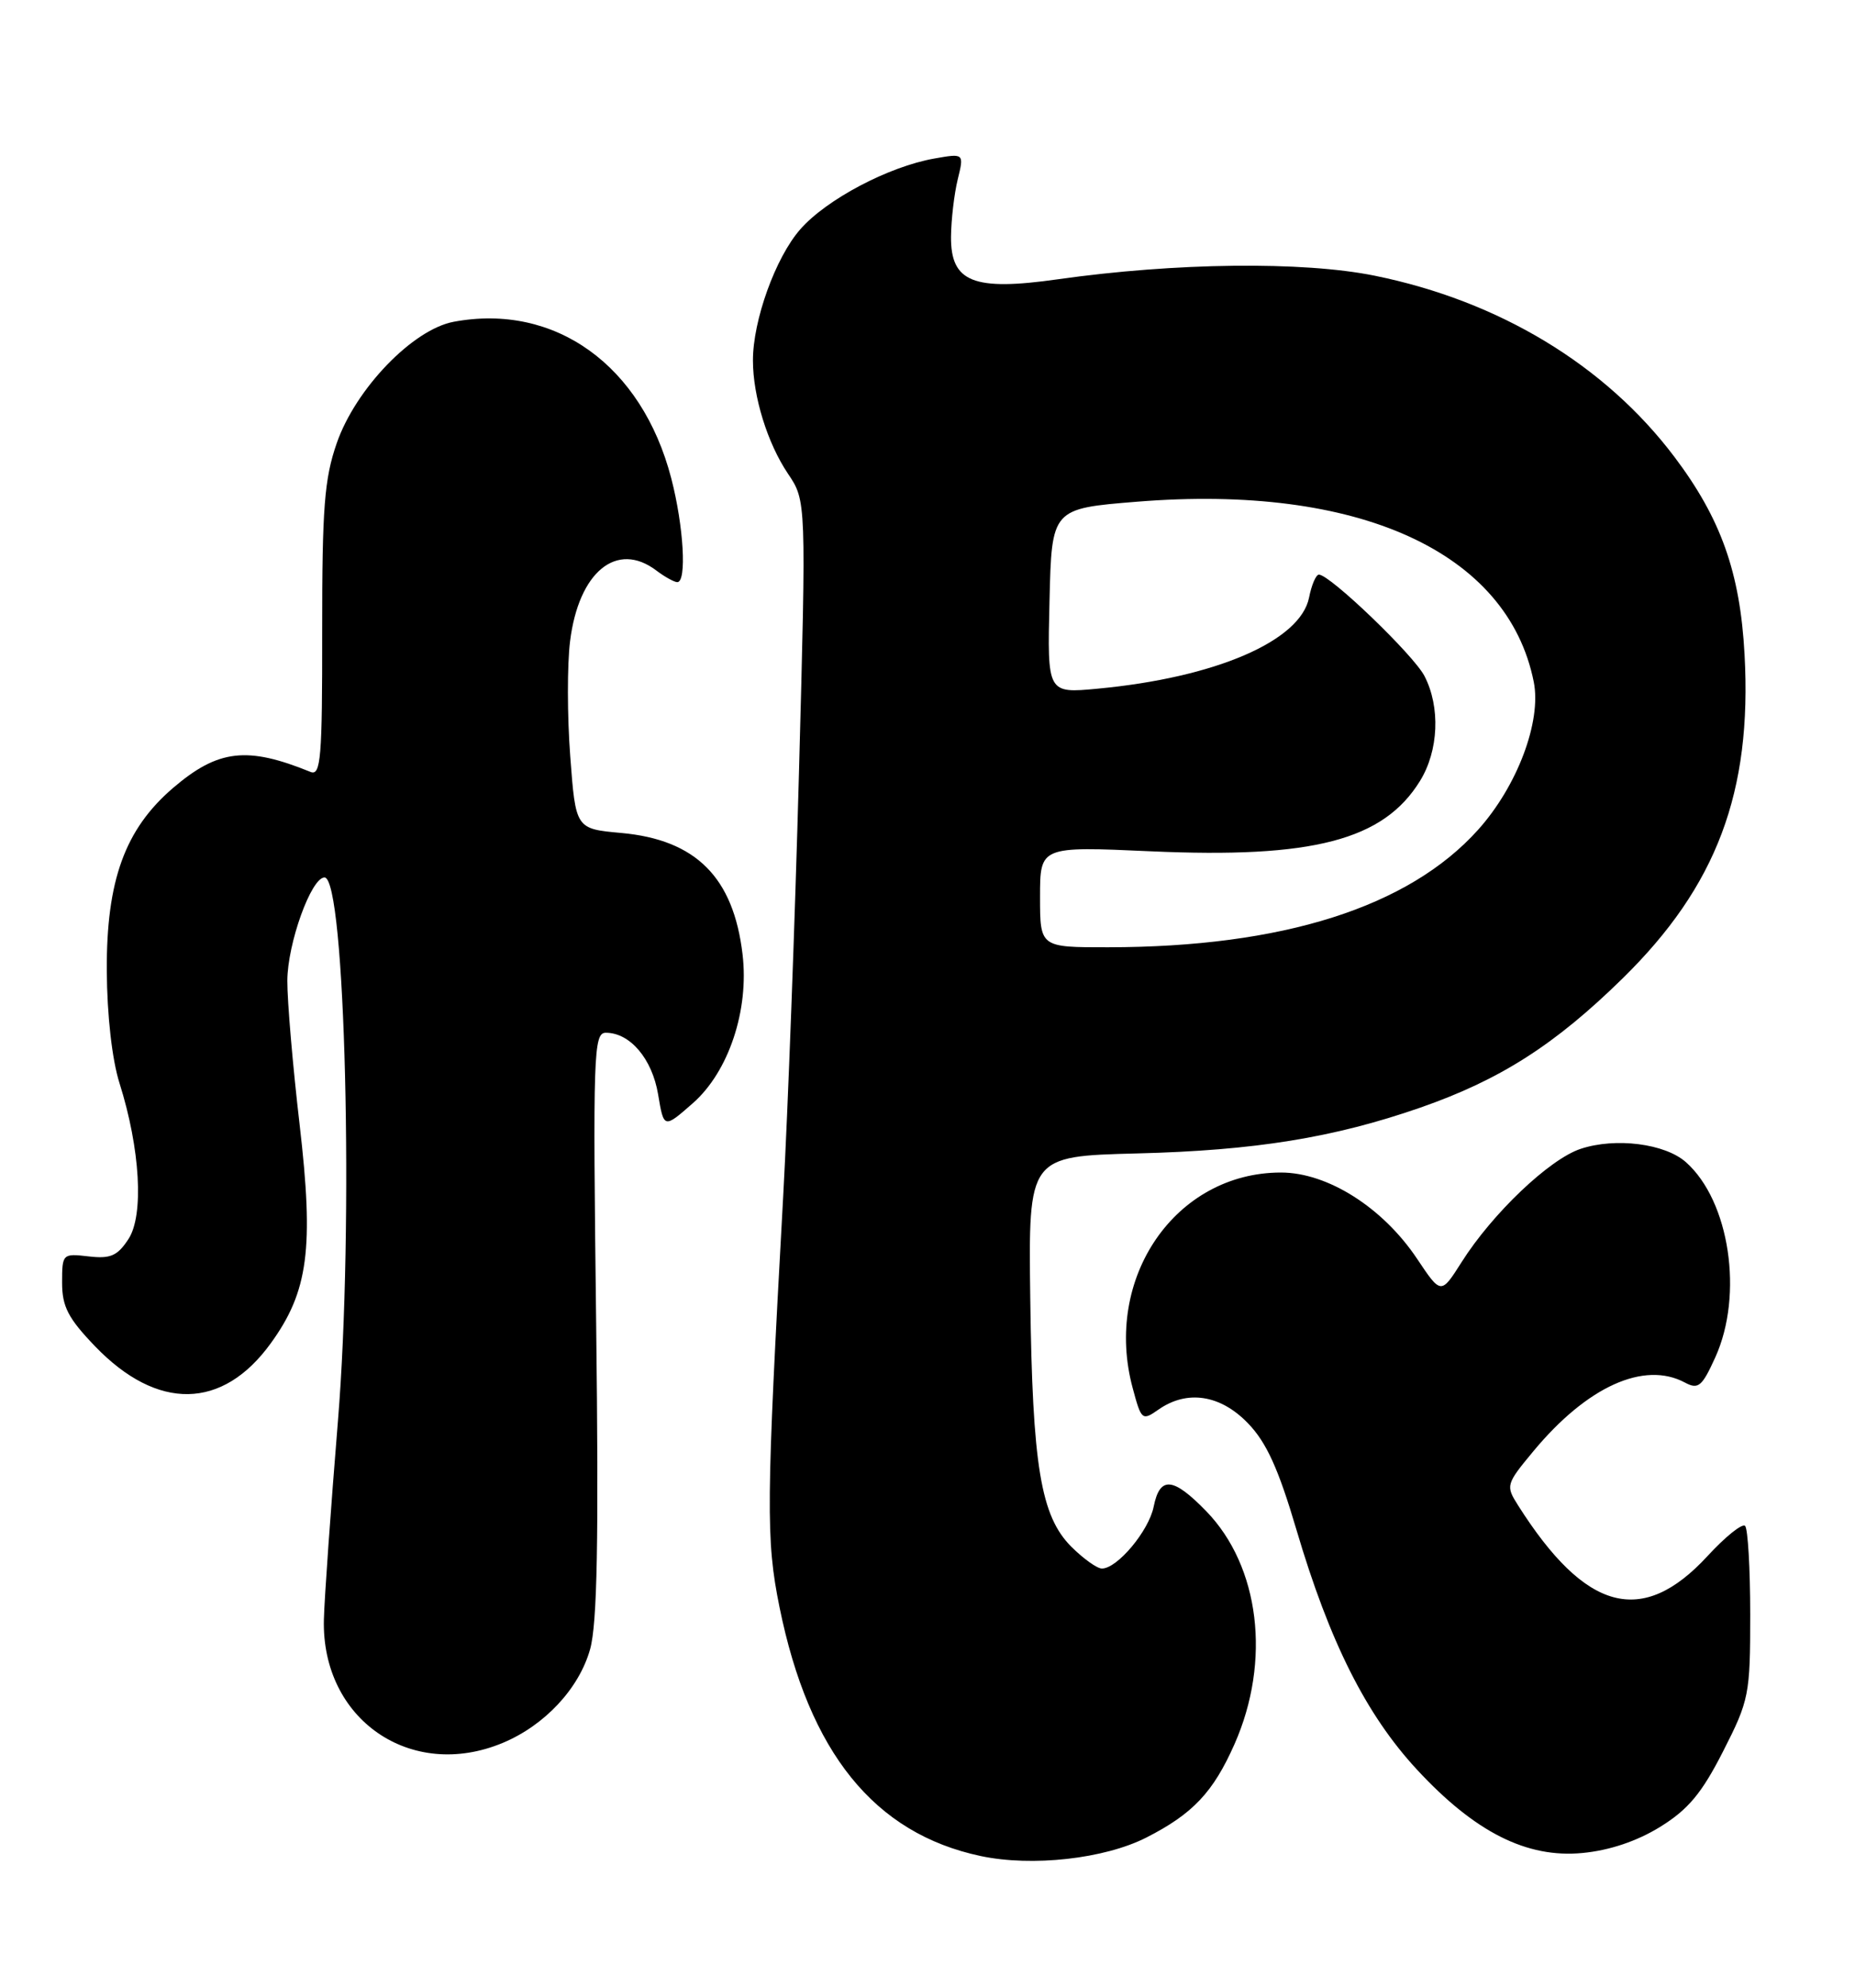 <?xml version="1.0" encoding="UTF-8" standalone="no"?>
<!DOCTYPE svg PUBLIC "-//W3C//DTD SVG 1.1//EN" "http://www.w3.org/Graphics/SVG/1.1/DTD/svg11.dtd" >
<svg xmlns="http://www.w3.org/2000/svg" xmlns:xlink="http://www.w3.org/1999/xlink" version="1.1" viewBox="0 0 239 256">
 <g >
 <path fill="currentColor"
d=" M 147.70 236.64 C 153.69 233.59 156.31 230.81 159.06 224.60 C 163.79 213.89 162.31 201.72 155.41 194.61 C 151.13 190.21 149.44 190.06 148.64 194.03 C 148.02 197.14 143.96 202.00 141.97 202.00 C 141.35 202.00 139.58 200.73 138.03 199.19 C 134.09 195.24 133.02 188.81 132.74 167.20 C 132.50 148.90 132.50 148.90 146.50 148.54 C 161.70 148.16 171.83 146.52 183.00 142.64 C 193.28 139.06 200.34 134.55 209.06 126.00 C 221.18 114.12 225.74 102.01 224.77 84.28 C 224.20 73.75 221.73 66.79 215.75 58.86 C 206.83 47.02 193.14 38.75 177.09 35.50 C 167.84 33.63 151.45 33.82 136.28 35.97 C 125.41 37.51 122.48 36.34 122.53 30.48 C 122.55 28.29 122.94 24.98 123.39 23.12 C 124.22 19.74 124.22 19.74 120.36 20.42 C 114.48 21.46 106.48 25.68 103.11 29.53 C 99.92 33.16 97.00 41.26 97.01 46.43 C 97.01 51.05 98.88 57.08 101.52 61.00 C 103.88 64.50 103.88 64.50 102.94 99.50 C 102.42 118.75 101.50 143.28 100.91 154.00 C 98.71 193.84 98.67 198.25 100.43 206.96 C 104.23 225.69 112.65 236.11 126.34 239.02 C 132.97 240.43 142.30 239.39 147.70 236.64 Z  M 213.89 235.27 C 217.51 233.03 219.25 230.95 222.00 225.55 C 225.36 218.96 225.50 218.24 225.50 207.92 C 225.50 202.01 225.20 196.87 224.84 196.51 C 224.48 196.14 222.29 197.90 219.99 200.40 C 211.58 209.52 204.29 207.57 195.60 193.88 C 193.98 191.32 194.02 191.16 197.57 186.88 C 204.48 178.56 211.83 175.23 217.09 178.05 C 218.81 178.97 219.29 178.57 221.00 174.80 C 224.66 166.73 222.85 154.67 217.22 149.67 C 214.52 147.27 208.15 146.46 203.65 147.95 C 199.63 149.28 192.27 156.28 188.30 162.56 C 185.66 166.72 185.66 166.72 182.58 162.11 C 178.17 155.51 171.05 151.00 165.04 151.00 C 151.45 151.00 142.10 164.58 145.94 178.77 C 147.05 182.91 147.16 183.00 149.27 181.52 C 152.94 178.96 157.22 179.60 160.77 183.27 C 163.16 185.73 164.70 189.10 167.04 197.02 C 171.31 211.46 176.01 220.82 182.57 227.90 C 190.03 235.95 196.71 239.32 203.89 238.63 C 207.37 238.30 210.91 237.11 213.89 235.27 Z  M 64.78 224.45 C 70.19 222.19 74.61 217.45 76.03 212.39 C 76.95 209.10 77.15 198.42 76.81 170.49 C 76.38 135.58 76.47 133.00 78.06 133.00 C 81.18 133.00 84.02 136.35 84.79 140.93 C 85.53 145.35 85.53 145.35 89.27 142.07 C 93.88 138.02 96.53 130.09 95.67 122.89 C 94.50 112.98 89.66 108.14 80.04 107.27 C 74.17 106.74 74.17 106.74 73.47 97.39 C 73.08 92.24 73.07 85.58 73.45 82.57 C 74.56 73.64 79.47 69.62 84.56 73.47 C 85.63 74.28 86.84 74.95 87.25 74.97 C 88.51 75.02 88.09 67.76 86.48 61.58 C 82.69 47.03 71.50 39.00 58.45 41.44 C 53.18 42.43 45.83 50.05 43.39 57.06 C 41.79 61.66 41.50 65.41 41.51 81.27 C 41.53 97.63 41.33 99.95 40.01 99.41 C 31.84 96.08 28.10 96.51 22.30 101.47 C 16.10 106.78 13.70 113.40 13.76 125.00 C 13.79 130.74 14.44 136.48 15.40 139.50 C 18.07 147.95 18.56 156.50 16.55 159.57 C 15.13 161.74 14.23 162.13 11.41 161.80 C 8.06 161.41 8.00 161.47 8.00 165.18 C 8.00 168.27 8.78 169.77 12.25 173.38 C 20.28 181.72 28.67 181.58 34.88 173.00 C 39.73 166.32 40.46 160.77 38.60 144.80 C 37.72 137.26 37.01 128.94 37.02 126.30 C 37.04 121.49 40.10 113.00 41.81 113.00 C 44.50 113.00 45.60 157.86 43.54 183.00 C 42.62 194.28 41.80 205.77 41.73 208.55 C 41.40 221.43 52.94 229.39 64.78 224.45 Z  M 134.00 115.50 C 134.00 108.99 134.00 108.99 148.25 109.63 C 169.17 110.57 178.24 108.20 182.95 100.58 C 185.36 96.69 185.60 91.06 183.53 87.06 C 182.13 84.35 171.35 74.00 169.93 74.00 C 169.55 74.00 168.98 75.33 168.66 76.96 C 167.54 82.56 156.58 87.27 141.41 88.69 C 134.93 89.30 134.93 89.30 135.22 77.40 C 135.50 65.50 135.50 65.50 146.50 64.61 C 175.00 62.31 194.26 71.06 197.61 87.81 C 198.63 92.90 195.49 101.24 190.43 106.87 C 181.48 116.83 165.23 121.98 142.75 121.99 C 134.00 122.00 134.00 122.00 134.00 115.50 Z "/>
</g>
</svg>